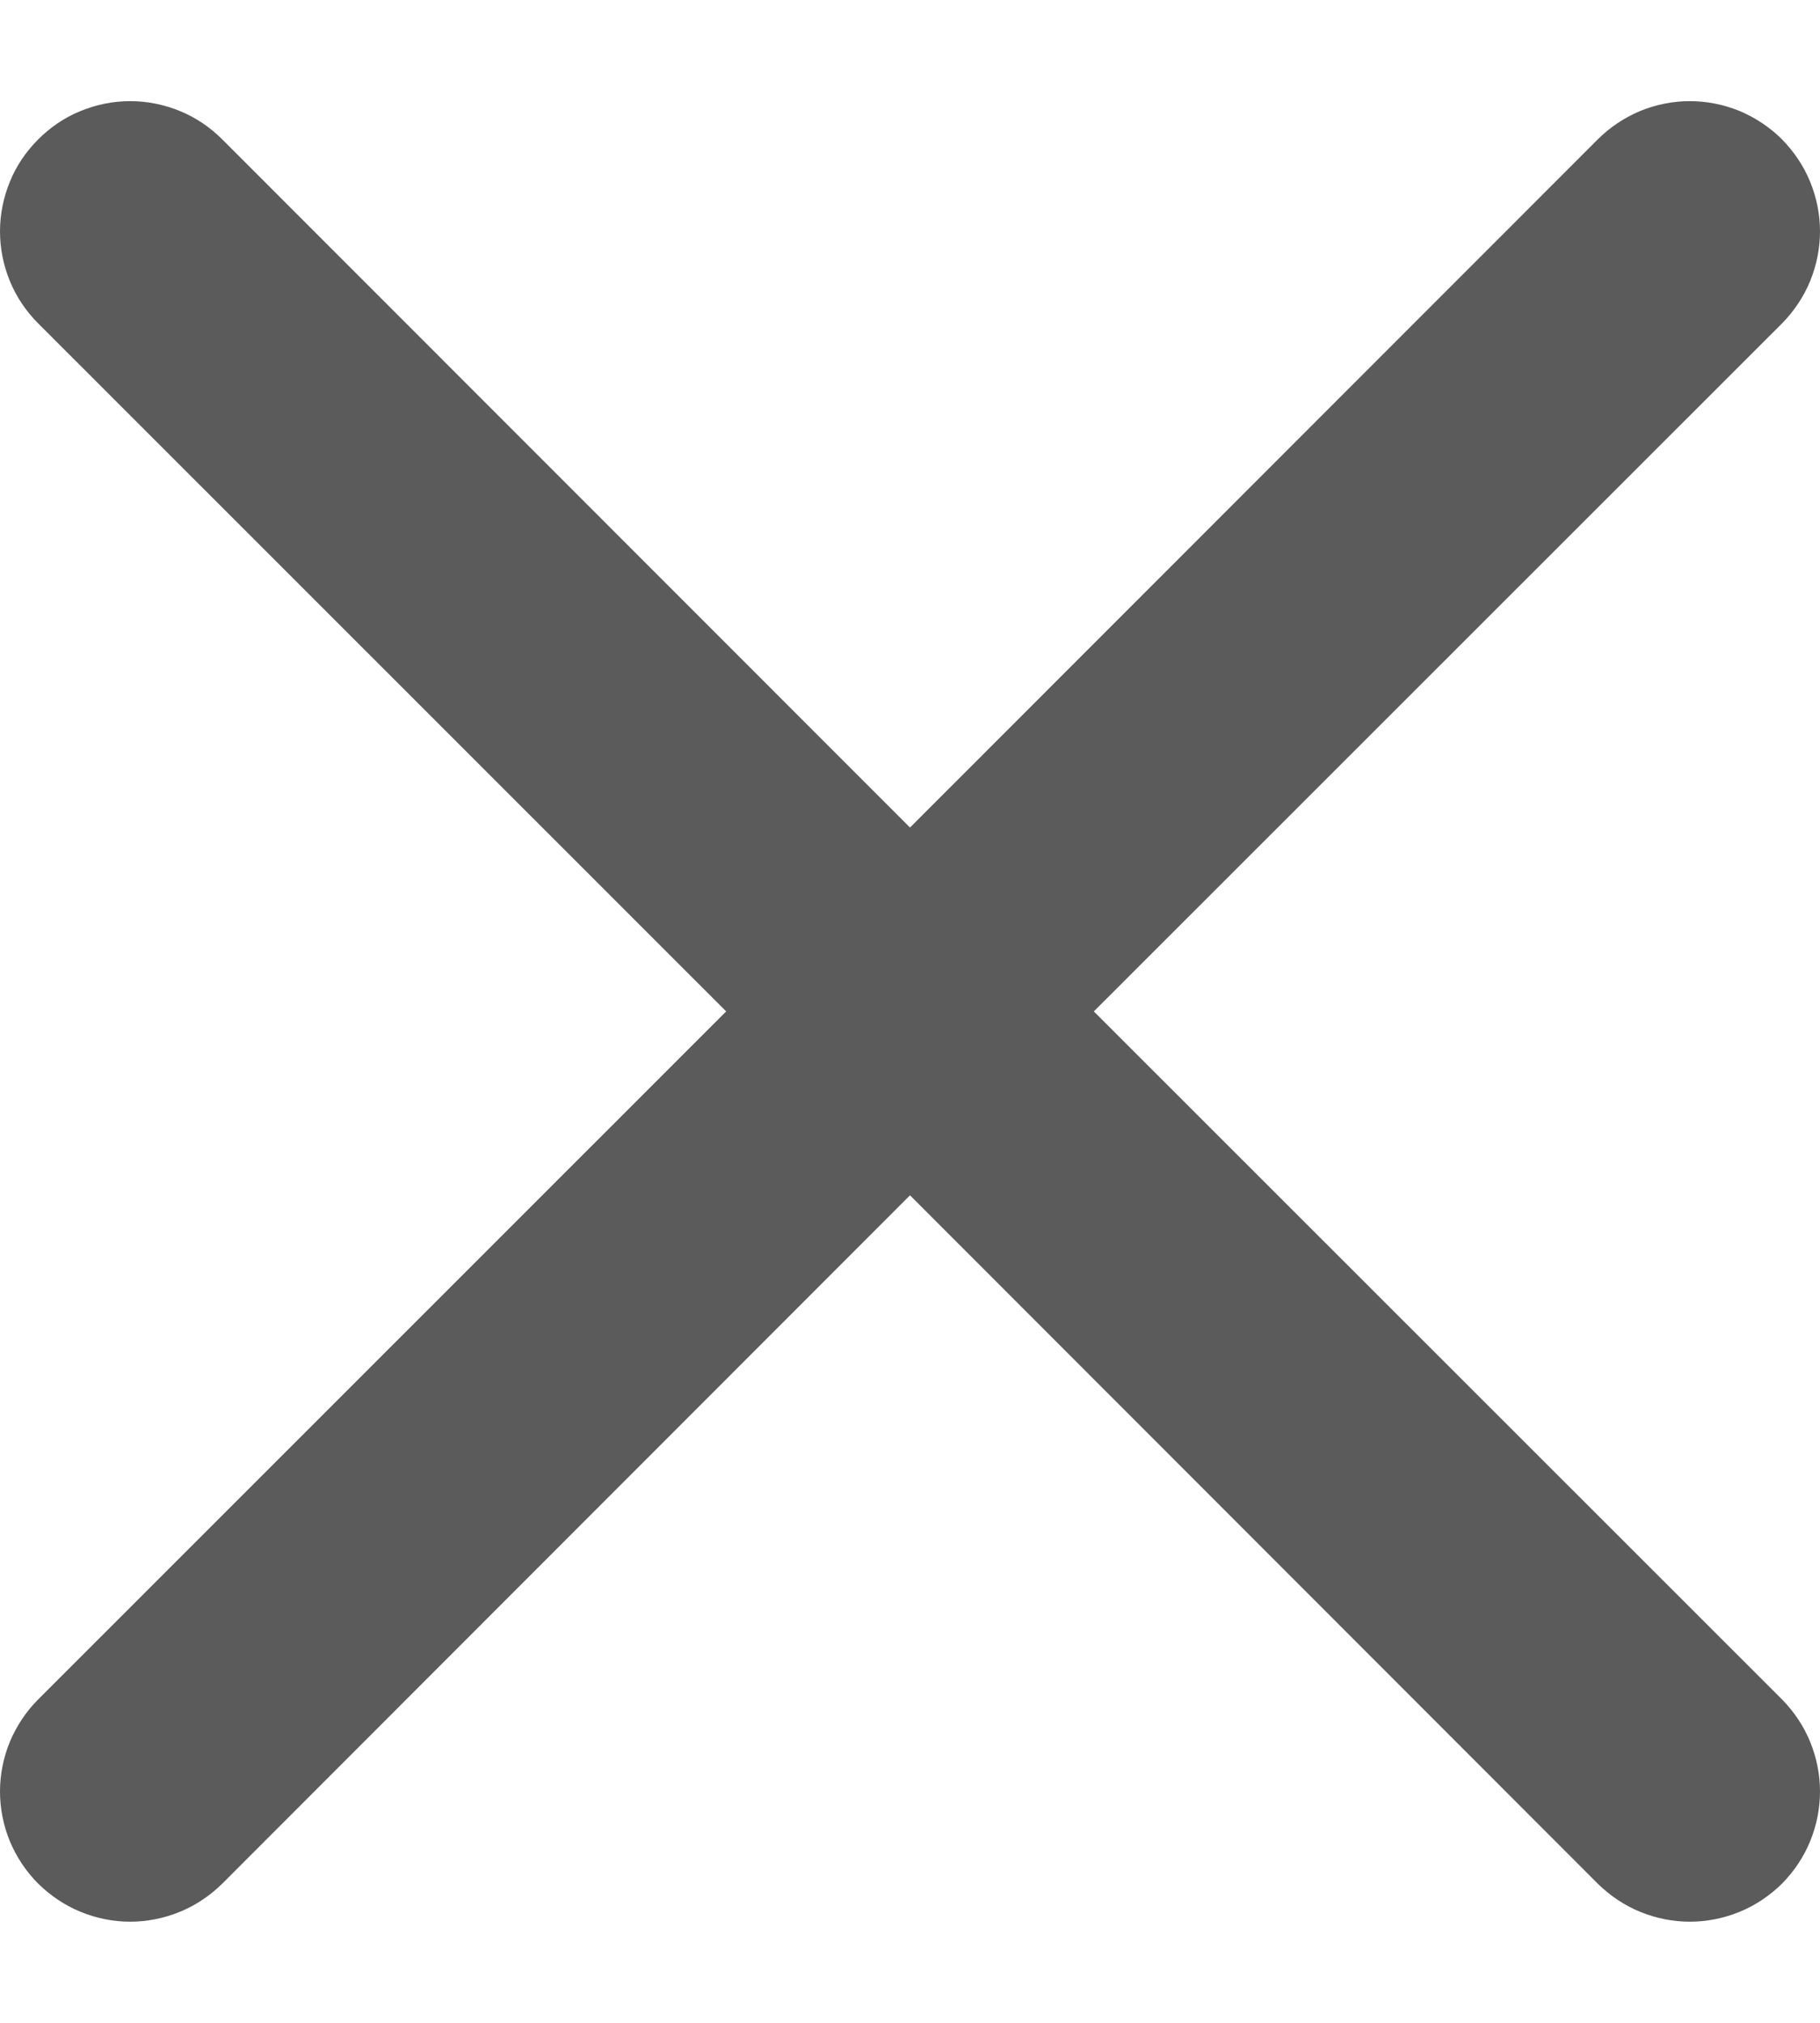 <svg width="9" height="10" viewBox="0 0 9 10" fill="none" xmlns="http://www.w3.org/2000/svg">
<path d="M0.189 0.689C0.249 0.629 0.319 0.581 0.398 0.549C0.476 0.517 0.559 0.5 0.644 0.5C0.728 0.5 0.812 0.517 0.89 0.549C0.968 0.581 1.039 0.629 1.099 0.689L4.5 4.091L7.901 0.689C7.961 0.629 8.032 0.582 8.11 0.549C8.188 0.517 8.272 0.5 8.356 0.5C8.441 0.5 8.525 0.517 8.603 0.549C8.681 0.582 8.752 0.629 8.812 0.689C8.871 0.749 8.919 0.82 8.951 0.898C8.983 0.976 9 1.059 9 1.144C9 1.228 8.983 1.312 8.951 1.39C8.919 1.468 8.871 1.539 8.812 1.599L5.409 5L8.812 8.401C8.871 8.461 8.919 8.532 8.951 8.61C8.983 8.688 9 8.772 9 8.856C9 8.941 8.983 9.025 8.951 9.103C8.919 9.181 8.871 9.252 8.812 9.312C8.752 9.371 8.681 9.419 8.603 9.451C8.525 9.483 8.441 9.5 8.356 9.5C8.272 9.5 8.188 9.483 8.11 9.451C8.032 9.419 7.961 9.371 7.901 9.312L4.5 5.909L1.099 9.312C1.039 9.371 0.968 9.419 0.89 9.451C0.812 9.483 0.728 9.5 0.644 9.5C0.559 9.5 0.476 9.483 0.398 9.451C0.32 9.419 0.249 9.371 0.189 9.312C0.129 9.252 0.082 9.181 0.049 9.103C0.017 9.025 0 8.941 0 8.856C0 8.772 0.017 8.688 0.049 8.61C0.082 8.532 0.129 8.461 0.189 8.401L3.591 5L0.189 1.599C0.129 1.539 0.081 1.468 0.049 1.39C0.017 1.312 0 1.228 0 1.144C0 1.059 0.017 0.976 0.049 0.898C0.081 0.819 0.129 0.749 0.189 0.689Z" fill="#5B5B5B"/>
</svg>

